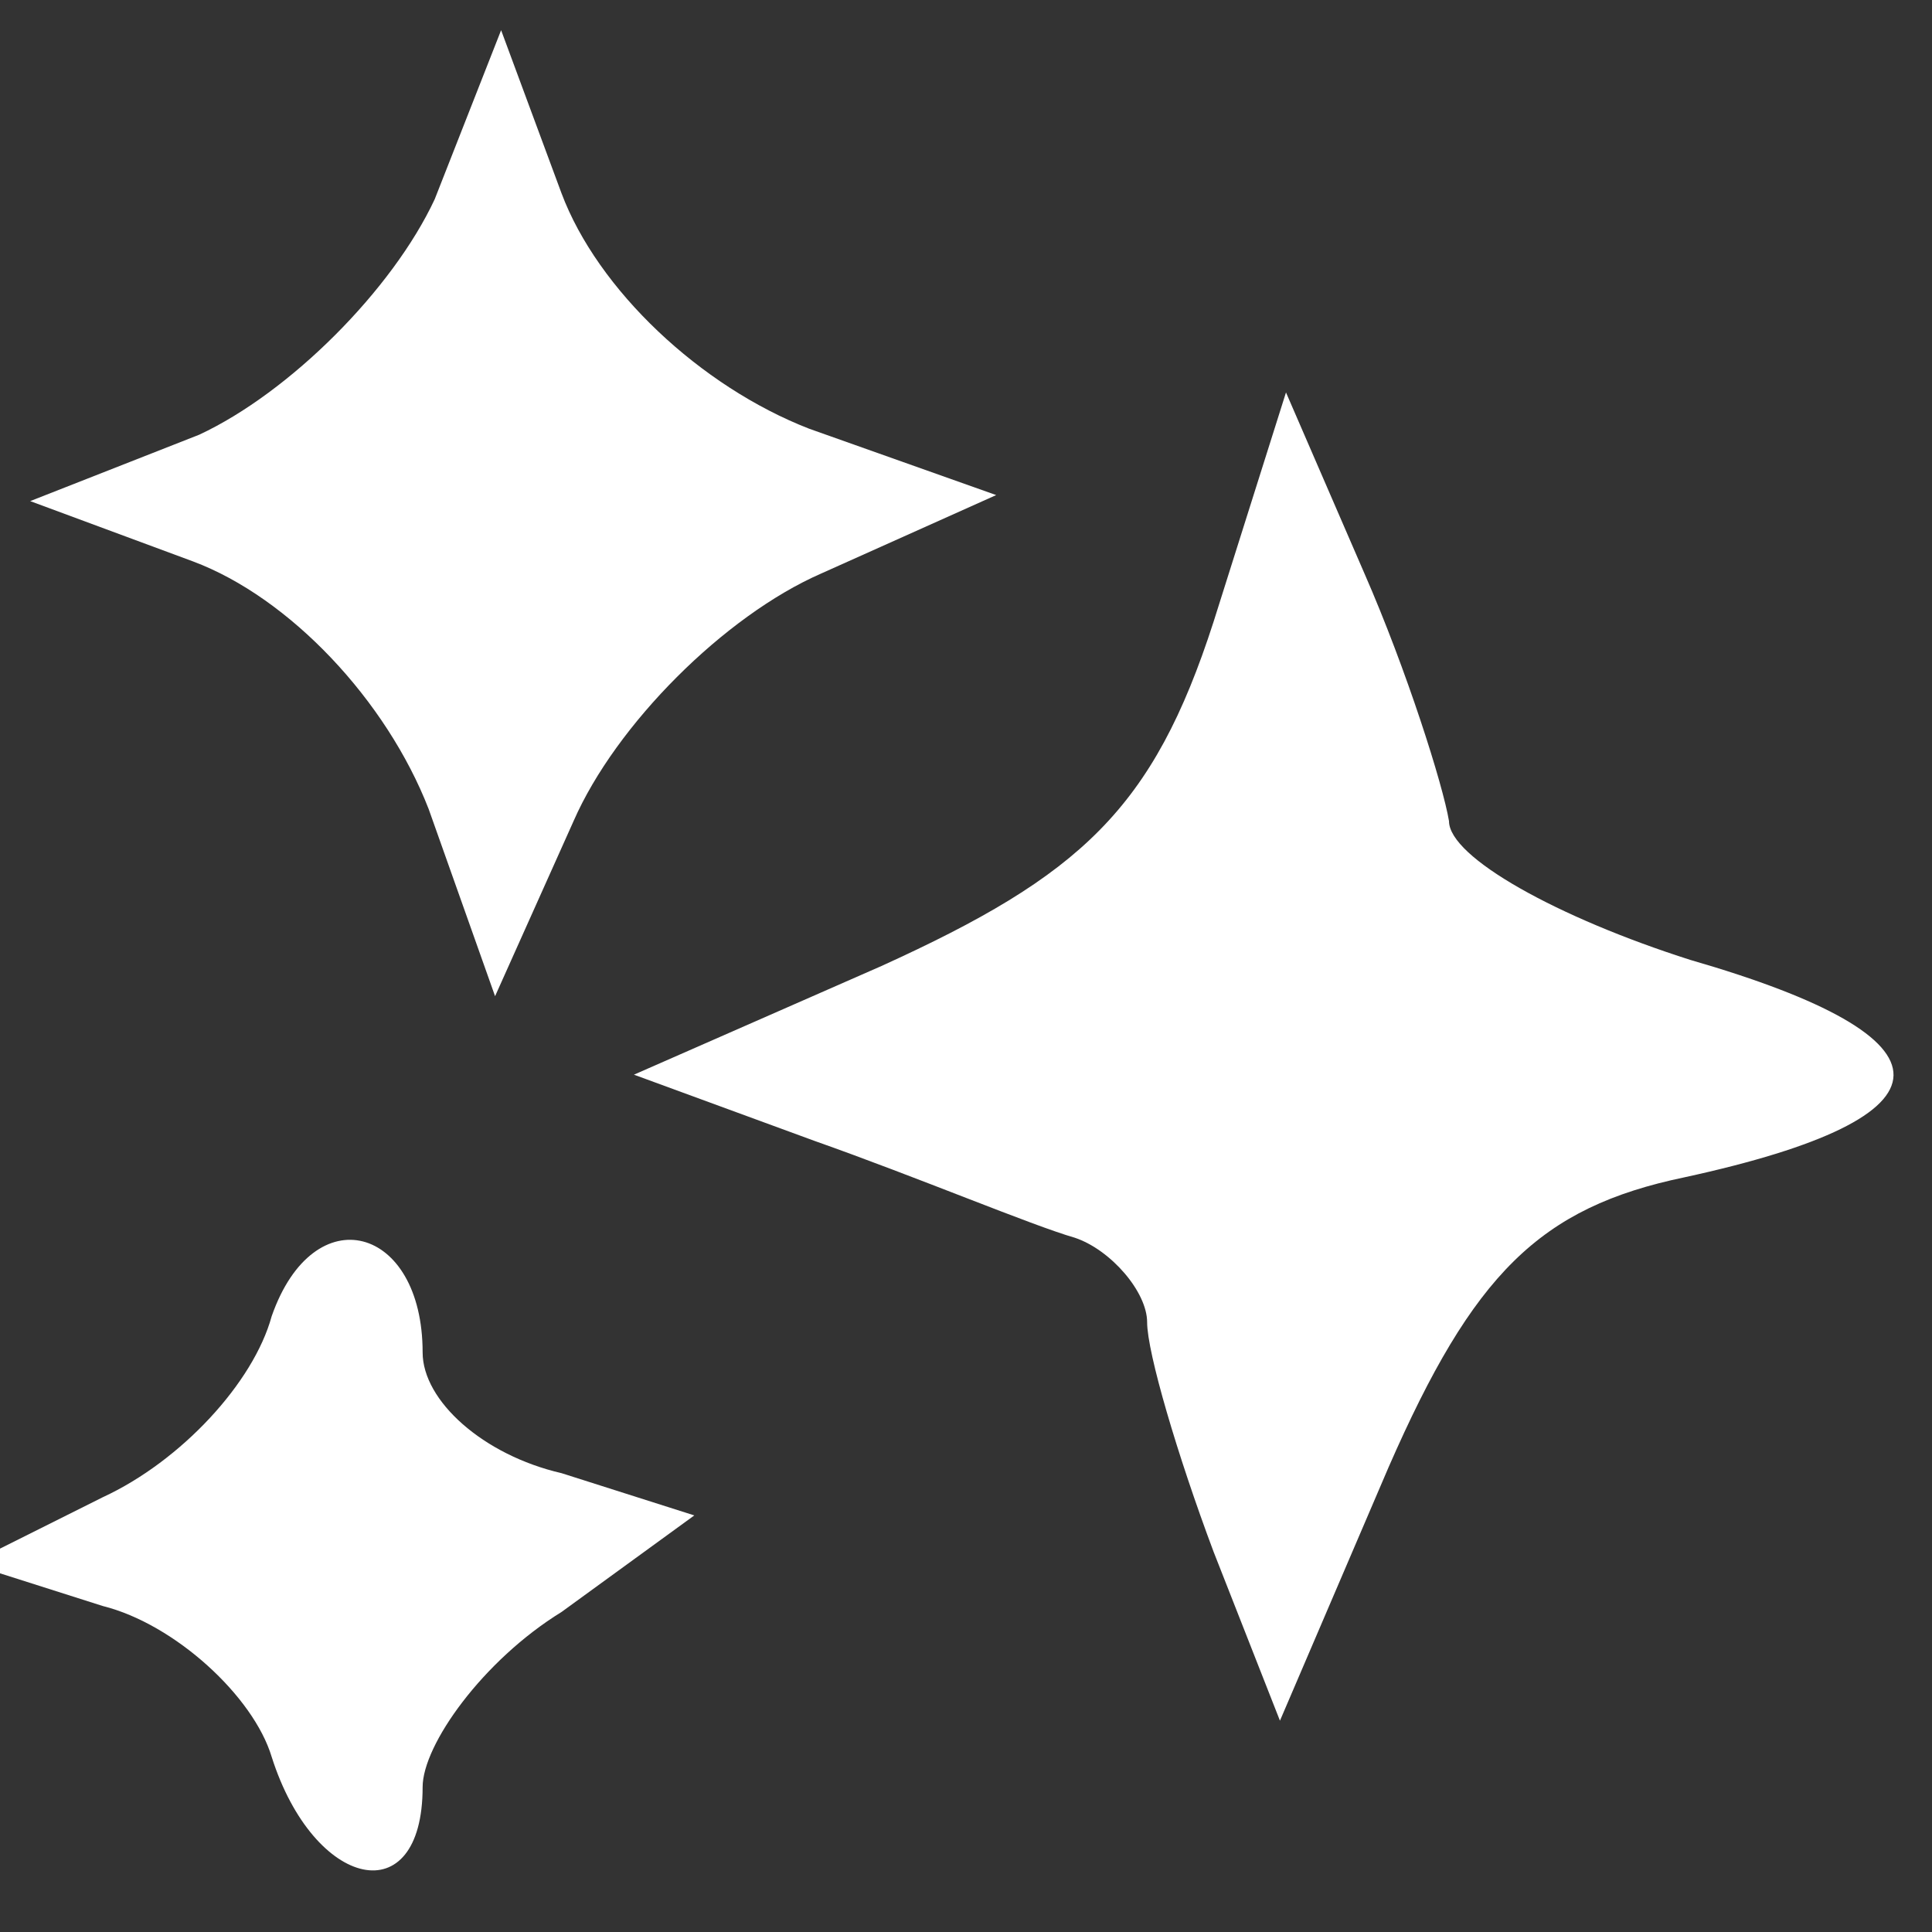 <?xml version="1.0" standalone="no"?>
<!DOCTYPE svg PUBLIC "-//W3C//DTD SVG 20010904//EN"
 "http://www.w3.org/TR/2001/REC-SVG-20010904/DTD/svg10.dtd">
<svg version="1.0" xmlns="http://www.w3.org/2000/svg"
 width="32pt" height="32pt" viewBox="0 0 32 32"
 preserveAspectRatio="xMidYMid meet">

<rect x="0" y="0" width="32" height="32" fill="#333333" stroke="none"/>

<g transform="translate(0,32) scale(0.1,-0.1)"
fill="#ffffff" stroke="none">
<path d="M72 287 c-7 -15 -24 -32 -39 -39 l-28 -11 27 -10 c16 -6 32 -23 39
-41 l11 -31 13 29 c7 16 25 34 41 41 l29 13 -31 11 c-18 7 -35 23 -41 39 l-10
27 -11 -28z"/>
<path d="M201 217 c-10 -31 -22 -42 -55 -57 l-41 -18 30 -11 c17 -6 36 -14 43
-16 6 -2 12 -9 12 -14 0 -5 5 -22 11 -38 l11 -28 18 42 c14 32 25 43 49 48 46
10 46 23 1 36 -22 7 -40 17 -40 23 -1 6 -7 25 -14 41 l-13 30 -12 -38z"/>
<path d="M45 102 c-3 -11 -15 -24 -28 -30 l-22 -11 22 -7 c12 -3 25 -15 28
-25 7 -22 25 -26 25 -5 0 7 10 21 23 29 l22 16 -22 7 c-13 3 -23 12 -23 20 0
21 -18 26 -25 6z"/>
</g>
</svg>
